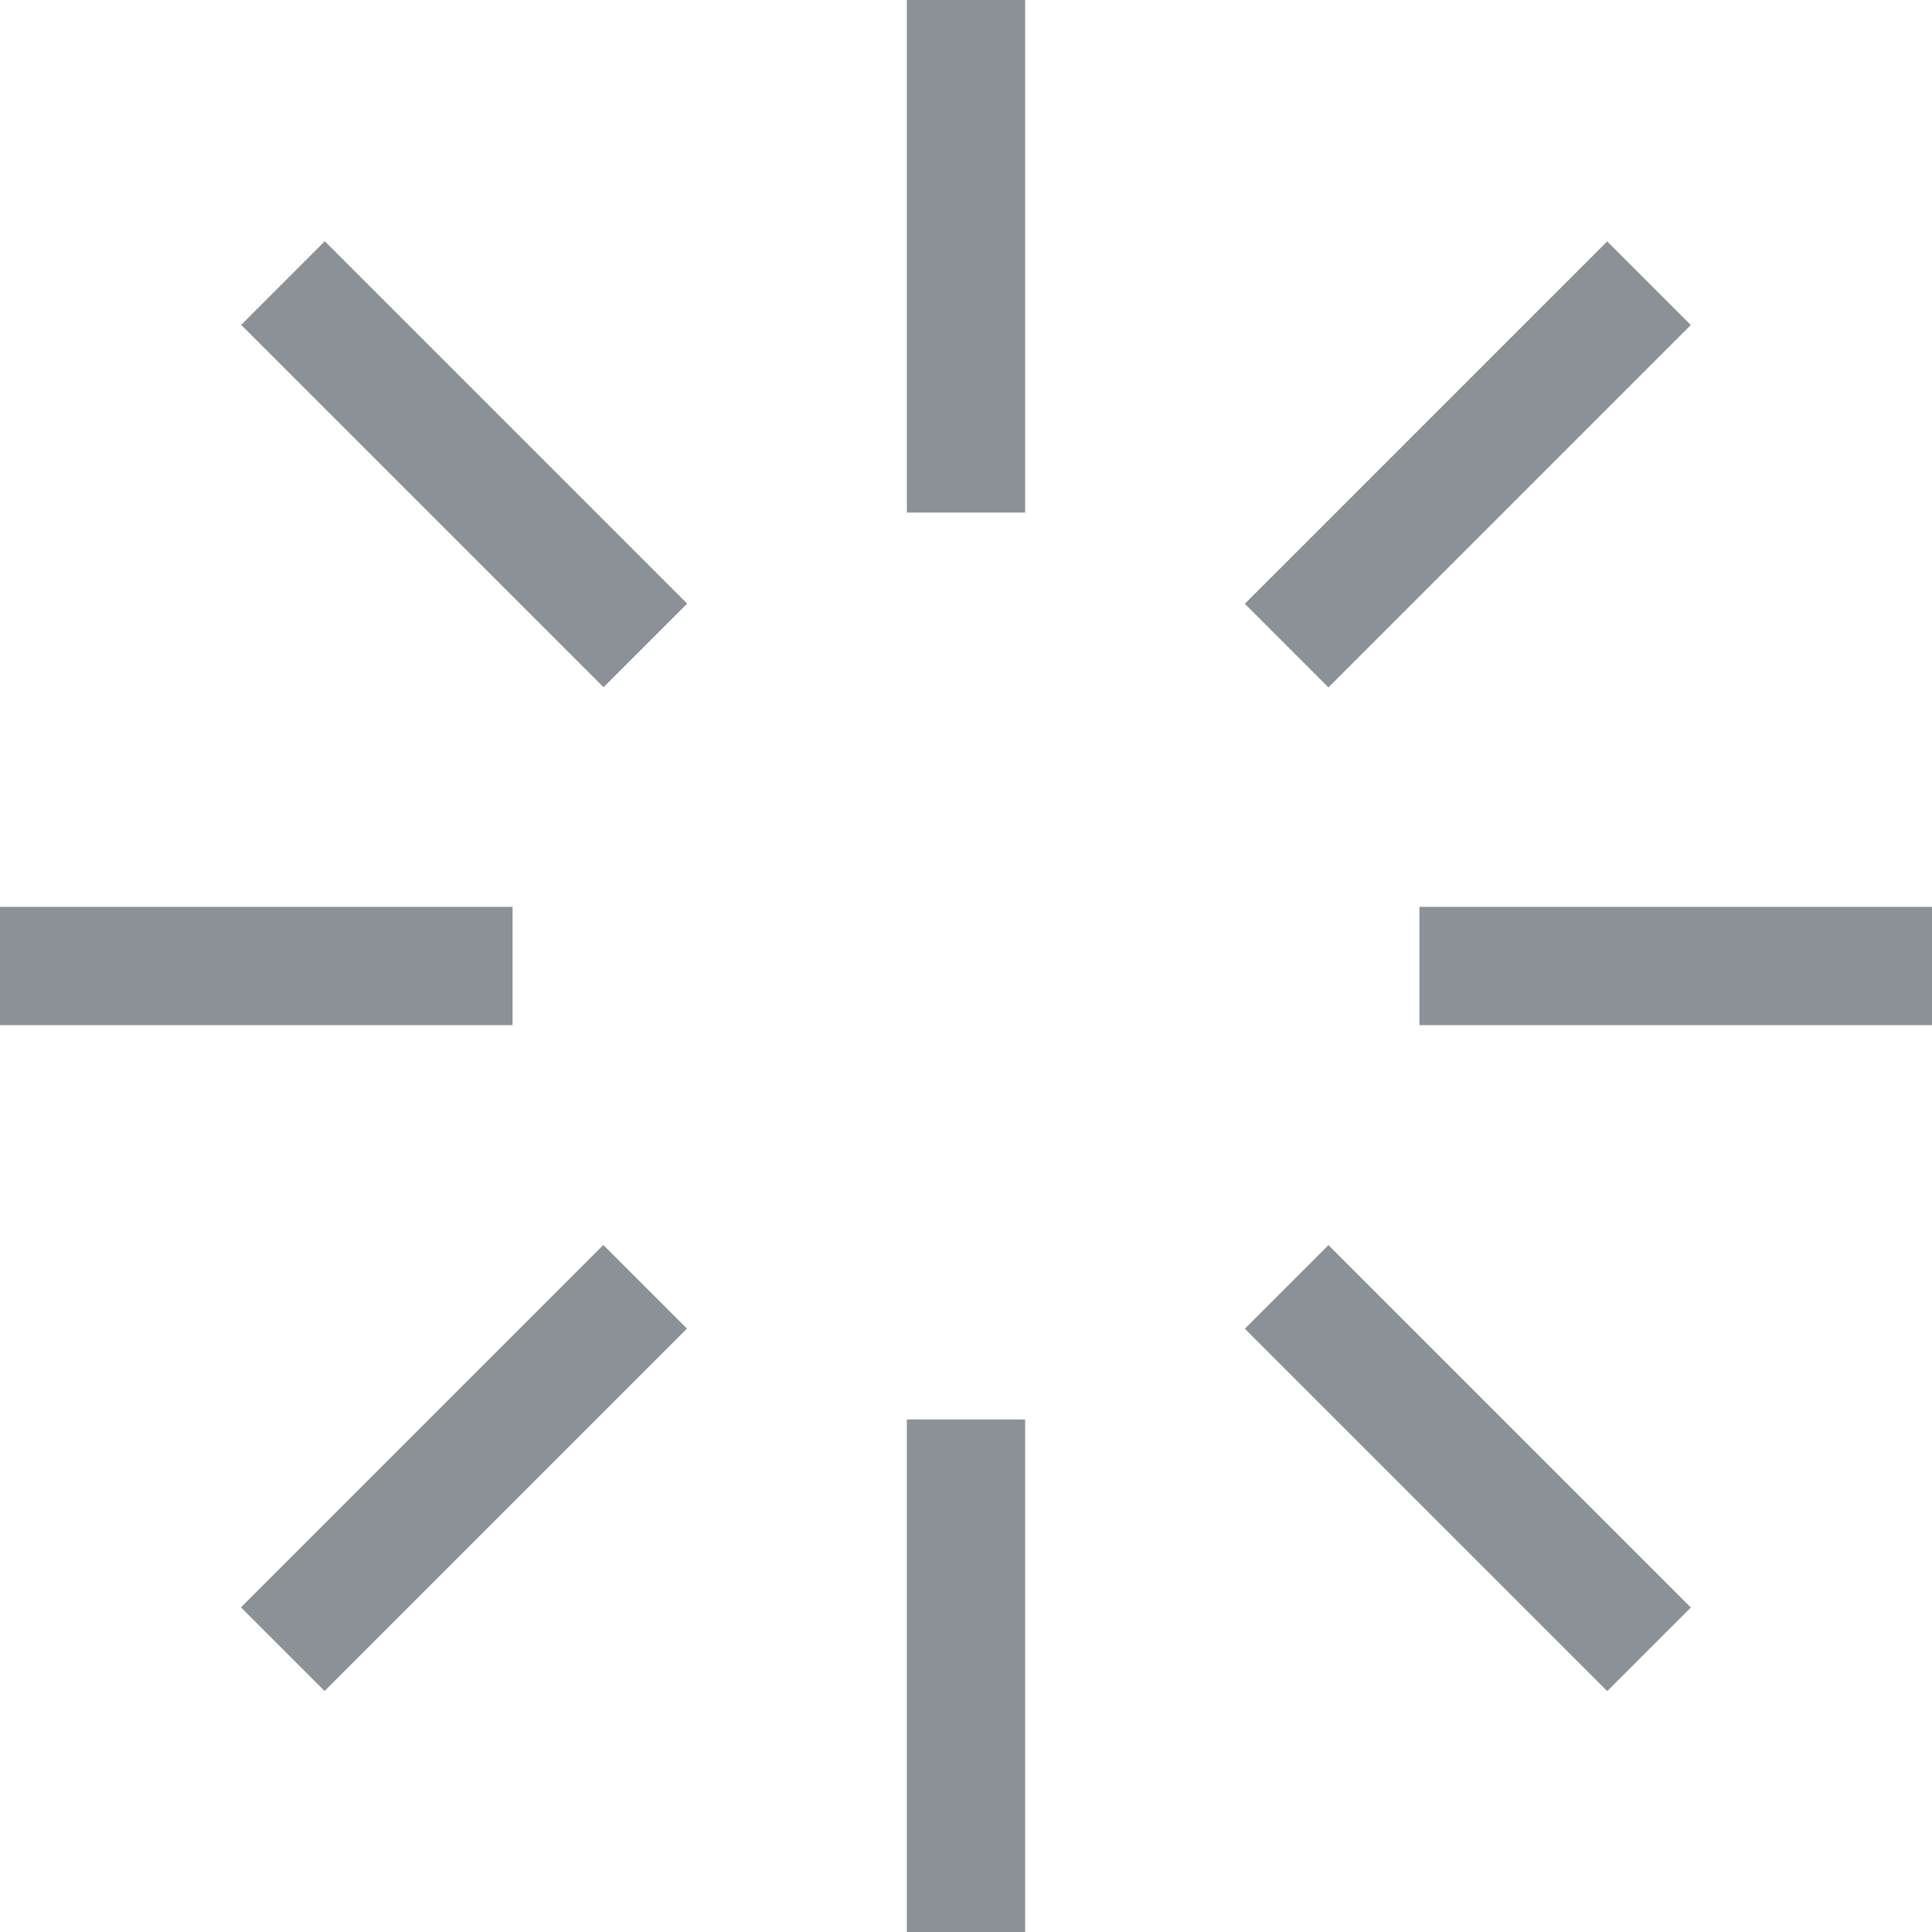 <?xml version="1.0" encoding="utf-8"?>
<!-- Generator: Adobe Illustrator 16.0.0, SVG Export Plug-In . SVG Version: 6.00 Build 0)  -->
<!DOCTYPE svg PUBLIC "-//W3C//DTD SVG 1.1//EN" "http://www.w3.org/Graphics/SVG/1.1/DTD/svg11.dtd">
<svg version="1.1" id="Слой_1" xmlns="http://www.w3.org/2000/svg" xmlns:xlink="http://www.w3.org/1999/xlink" x="0px" y="0px"
	 width="392px" height="392px" viewBox="0 0 392 392" enable-background="new 0 0 392 392" xml:space="preserve">
<rect x="188" y="4" fill="#8B9196" stroke="#8B9196" stroke-width="8" stroke-miterlimit="10" width="16" height="96"/>
<rect x="188" y="292" fill="#8B9196" stroke="#8B9196" stroke-width="8" stroke-miterlimit="10" width="16" height="96"/>
<rect x="292" y="188" fill="#8B9196" stroke="#8B9196" stroke-width="8" stroke-miterlimit="10" width="96" height="16"/>
<rect x="4" y="188" fill="#8B9196" stroke="#8B9196" stroke-width="8" stroke-miterlimit="10" width="96" height="16"/>
<rect x="289.806" y="46.18" transform="matrix(-0.707 -0.707 0.707 -0.707 441.781 371.362)" fill="#8B9196" stroke="#8B9196" stroke-width="8" stroke-miterlimit="10" width="16" height="95.999"/>
<rect x="86.162" y="249.814" transform="matrix(-0.707 -0.707 0.707 -0.707 -49.846 574.98)" fill="#8B9196" stroke="#8B9196" stroke-width="8" stroke-miterlimit="10" width="16.001" height="95.999"/>
<rect x="249.819" y="289.818" transform="matrix(-0.707 -0.707 0.707 -0.707 297.823 718.997)" fill="#8B9196" stroke="#8B9196" stroke-width="8" stroke-miterlimit="10" width="96" height="16"/>
<rect x="46.177" y="86.174" transform="matrix(-0.707 -0.707 0.707 -0.707 94.18 227.358)" fill="#8B9196" stroke="#8B9196" stroke-width="8" stroke-miterlimit="10" width="96" height="16"/>
</svg>
